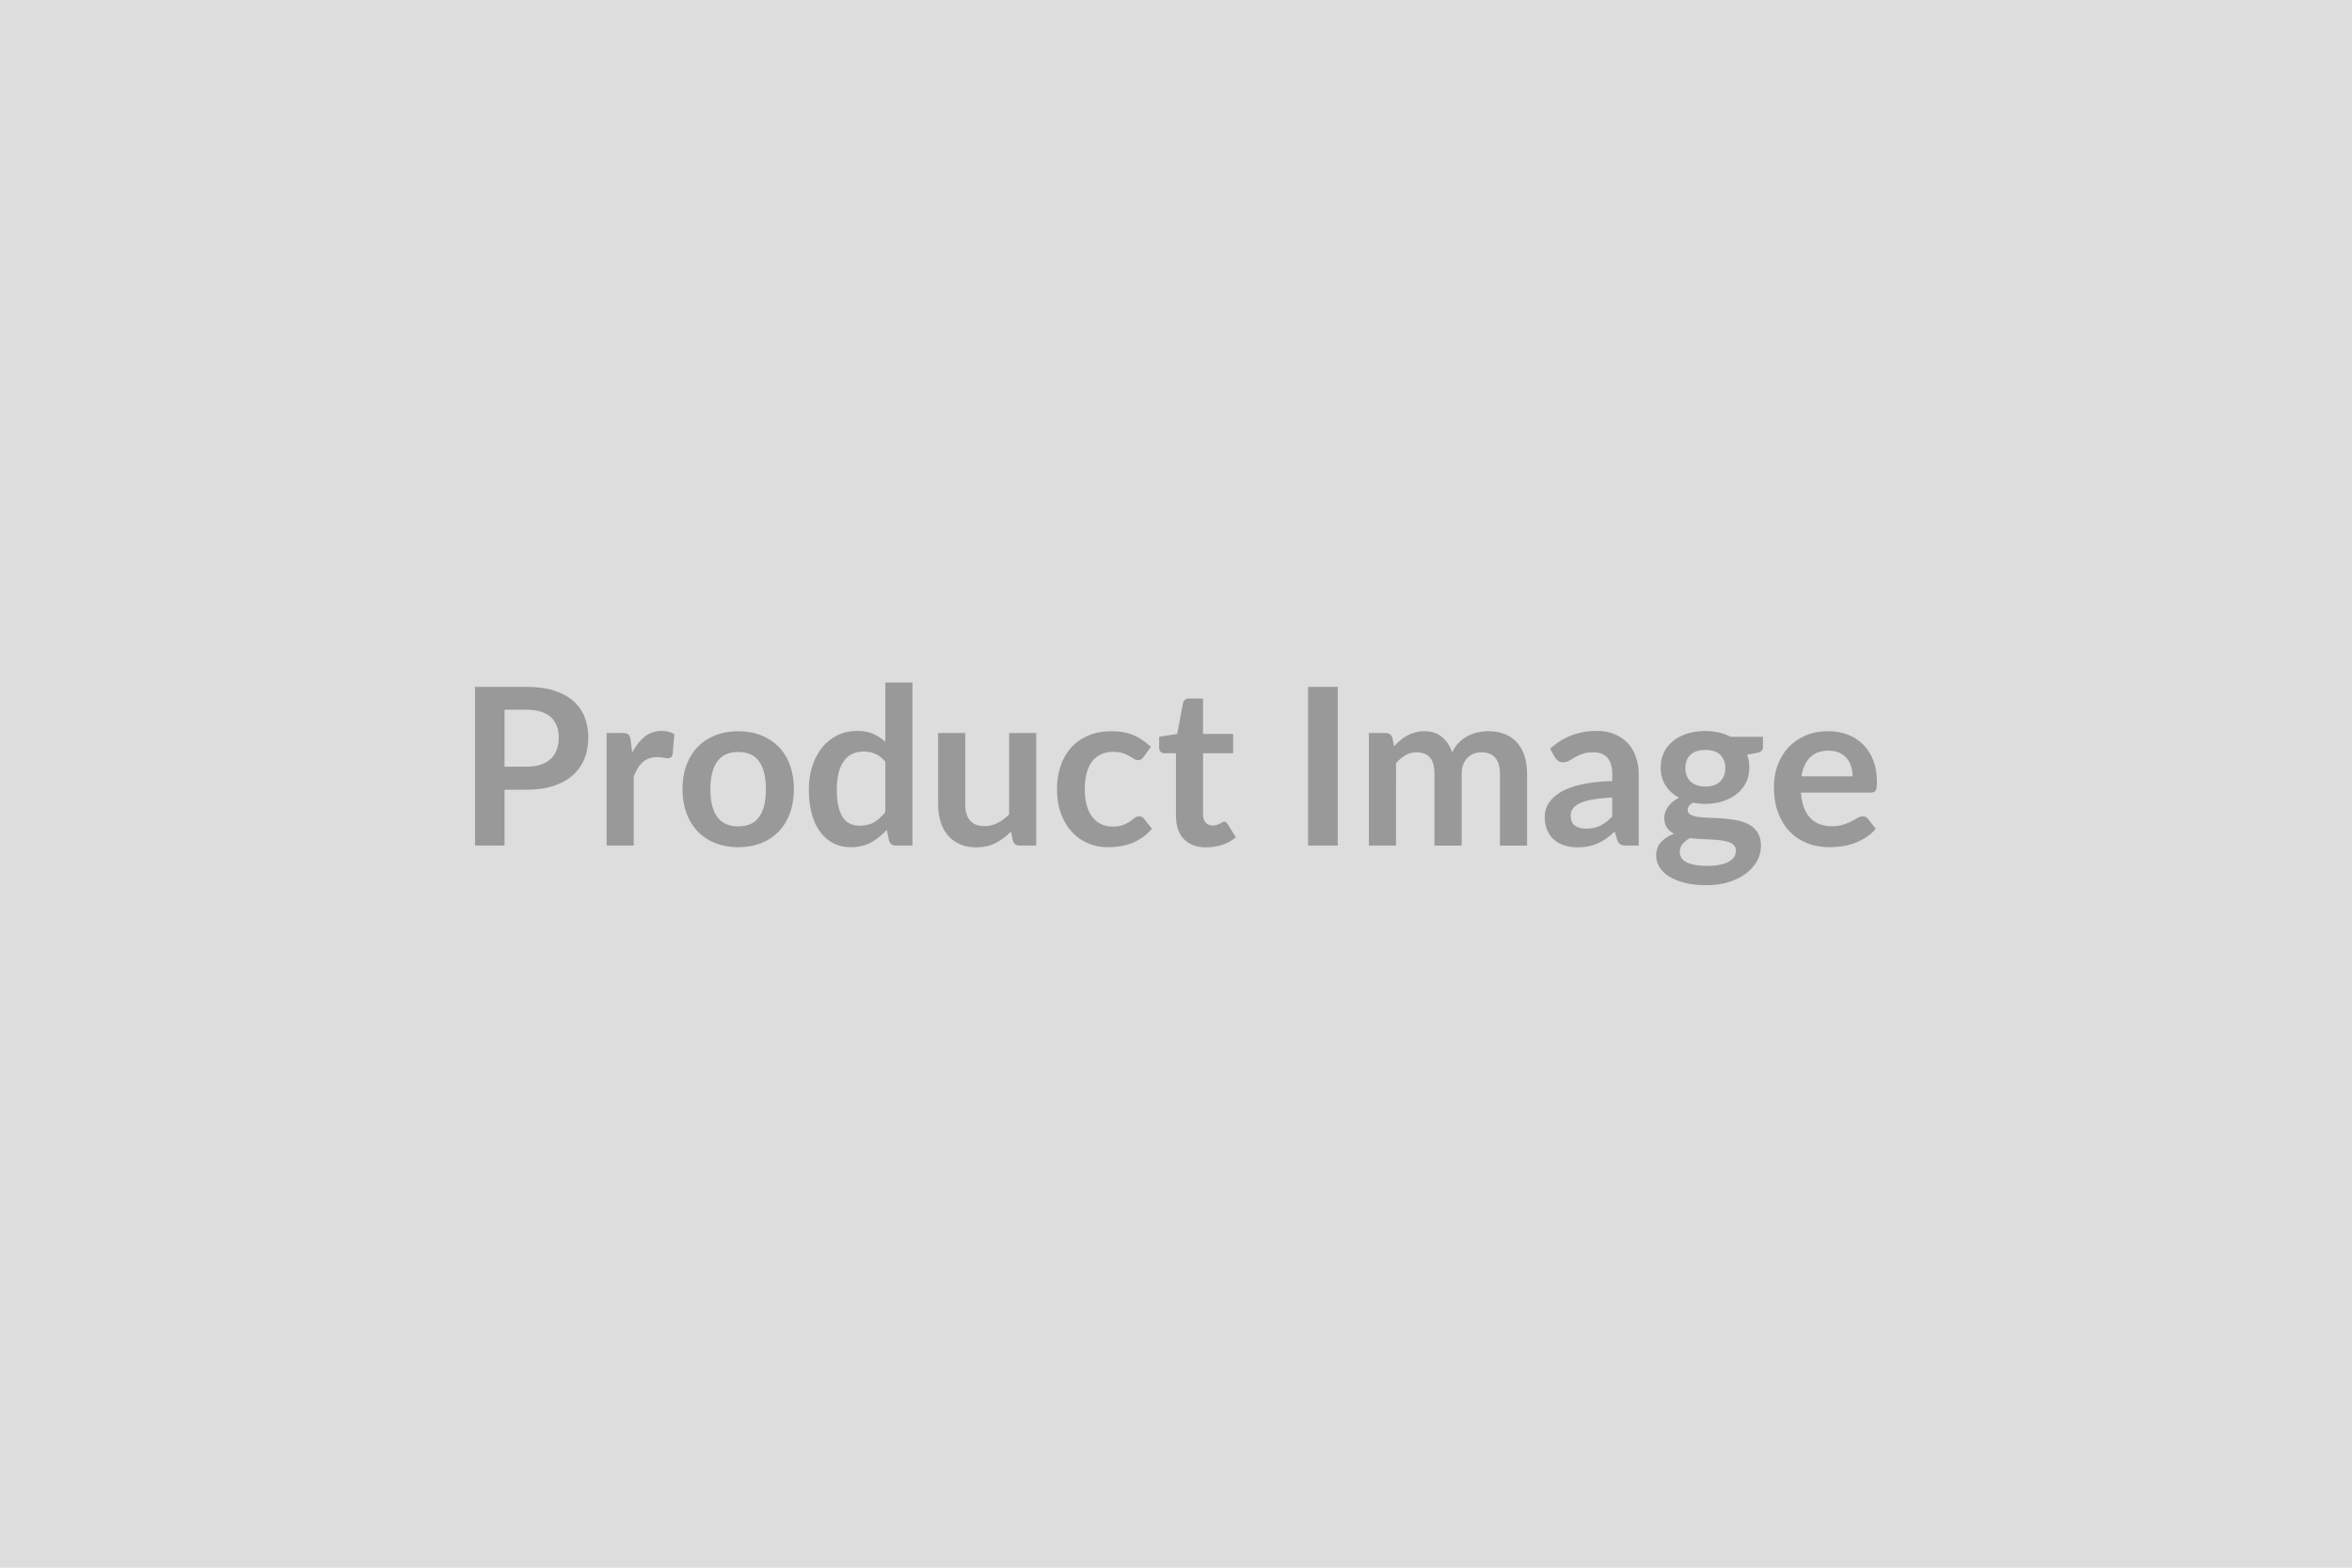 <svg xmlns="http://www.w3.org/2000/svg" width="600" height="400" viewBox="0 0 600 400"><rect width="100%" height="100%" fill="#DDDDDD"/><path fill="#999999" d="M128.71 195.62h5.63q2.07 0 3.61-.52t2.56-1.48q1.03-.97 1.53-2.36.5-1.38.5-3.09 0-1.62-.5-2.94t-1.51-2.24-2.55-1.41-3.64-.49h-5.63zm-7.53-20.36h13.16q4.06 0 7.03.95 2.97.96 4.9 2.66 1.93 1.71 2.87 4.09t.94 5.21q0 2.94-.98 5.39t-2.94 4.21q-1.96 1.77-4.92 2.75-2.95.98-6.9.98h-5.63v14.25h-7.53zm39.68 13.5.42 3.25q1.34-2.58 3.19-4.05t4.37-1.47q1.98 0 3.19.87l-.45 5.18q-.14.5-.41.71-.26.21-.71.21-.42 0-1.25-.14-.82-.14-1.61-.14-1.14 0-2.04.34-.9.33-1.61.96t-1.26 1.53-1.02 2.04v17.7h-6.92v-28.73h4.06q1.07 0 1.49.38t.56 1.36m27.49-2.19q3.19 0 5.81 1.04t4.48 2.94 2.87 4.65q1.01 2.74 1.01 6.13 0 3.42-1.01 6.16t-2.87 4.68q-1.86 1.93-4.48 2.96-2.62 1.04-5.81 1.04-3.22 0-5.85-1.04-2.63-1.03-4.49-2.96-1.87-1.94-2.89-4.68t-1.02-6.16q0-3.39 1.02-6.13 1.02-2.75 2.89-4.65 1.86-1.9 4.49-2.94t5.85-1.04m0 24.28q3.59 0 5.31-2.41t1.72-7.05q0-4.65-1.72-7.09-1.72-2.43-5.31-2.43-3.64 0-5.39 2.45t-1.75 7.07 1.75 7.04 5.39 2.42m37.49-3.61v-12.88q-1.17-1.43-2.56-2.02-1.38-.59-2.98-.59-1.57 0-2.83.59t-2.15 1.78q-.9 1.19-1.38 3.02-.47 1.84-.47 4.33 0 2.52.4 4.27.41 1.75 1.17 2.86.75 1.1 1.84 1.59 1.1.49 2.44.49 2.16 0 3.67-.89 1.51-.9 2.85-2.55m0-33.1h6.92v41.61h-4.23q-1.37 0-1.73-1.26l-.59-2.77q-1.74 1.99-3.99 3.22-2.26 1.23-5.25 1.23-2.35 0-4.31-.98t-3.38-2.84q-1.41-1.86-2.18-4.61-.77-2.74-.77-6.27 0-3.19.87-5.94.86-2.74 2.49-4.76 1.62-2.01 3.89-3.15 2.27-1.13 5.1-1.13 2.4 0 4.11.76 1.71.75 3.05 2.04zm31.59 12.88h6.91v28.73h-4.22q-1.38 0-1.74-1.26l-.48-2.3q-1.76 1.8-3.89 2.9-2.13 1.11-5.01 1.11-2.35 0-4.16-.8-1.8-.8-3.04-2.25-1.23-1.46-1.86-3.46t-.63-4.41v-18.26h6.92v18.26q0 2.63 1.22 4.07 1.21 1.44 3.65 1.44 1.79 0 3.36-.79 1.57-.8 2.97-2.2zm36.15 3.56-1.82 2.52q-.31.39-.61.61-.29.23-.85.23-.53 0-1.04-.32-.5-.33-1.2-.73-.7-.41-1.67-.73-.96-.32-2.39-.32-1.82 0-3.19.66-1.37.65-2.28 1.89-.91 1.23-1.36 2.98t-.45 3.96q0 2.3.49 4.09t1.41 3.01q.93 1.22 2.24 1.85 1.32.63 2.97.63t2.68-.41q1.02-.41 1.72-.9t1.22-.89q.51-.41 1.16-.41.84 0 1.26.65l1.99 2.52q-1.15 1.34-2.5 2.25-1.34.91-2.78 1.46-1.44.54-2.97.77-1.53.22-3.04.22-2.66 0-5.01-.99-2.35-1-4.12-2.9-1.76-1.91-2.78-4.66-1.02-2.76-1.02-6.29 0-3.16.91-5.87.91-2.7 2.67-4.67 1.76-1.98 4.37-3.1 2.6-1.12 5.99-1.12 3.22 0 5.64 1.04t4.36 2.97m14.16 25.62q-3.75 0-5.75-2.12-2-2.11-2-5.83V192.2h-2.94q-.56 0-.95-.36-.4-.37-.4-1.09V188l4.62-.75 1.46-7.84q.14-.56.53-.87t1.01-.31h3.58v9.04h7.68v4.93h-7.68v15.57q0 1.34.66 2.1t1.81.76q.64 0 1.08-.16.43-.15.75-.32t.58-.32q.25-.16.5-.16.31 0 .5.16.2.15.42.46l2.08 3.36q-1.52 1.26-3.48 1.9-1.96.65-4.06.65m33.52-40.94v40.49h-7.56v-40.49zm14.87 40.49h-6.92v-28.73h4.23q1.34 0 1.76 1.26l.45 2.13q.76-.84 1.58-1.54.83-.7 1.77-1.2.94-.51 2.01-.8 1.08-.3 2.37-.3 2.72 0 4.47 1.47t2.61 3.91q.68-1.43 1.68-2.45 1.01-1.02 2.22-1.67 1.2-.64 2.56-.95t2.73-.31q2.38 0 4.23.73 1.84.73 3.1 2.13t1.92 3.42q.66 2.01.66 4.62v18.28h-6.92v-18.28q0-2.75-1.2-4.13-1.2-1.39-3.53-1.39-1.06 0-1.97.36-.91.37-1.6 1.05-.68.69-1.08 1.73-.39 1.03-.39 2.38v18.28h-6.94v-18.28q0-2.89-1.16-4.2-1.17-1.32-3.41-1.32-1.51 0-2.81.74t-2.42 2.03zm55.16-7.42v-4.84q-3 .14-5.04.51-2.05.38-3.28.97t-1.76 1.37q-.53.79-.53 1.71 0 1.82 1.07 2.6 1.08.79 2.82.79 2.13 0 3.68-.77t3.04-2.34m-14.62-15.09-1.23-2.21q4.96-4.54 11.93-4.54 2.52 0 4.51.83 1.98.82 3.36 2.29 1.37 1.47 2.08 3.52.72 2.04.72 4.48v18.14h-3.14q-.98 0-1.51-.29-.53-.3-.84-1.19l-.62-2.08q-1.09.98-2.13 1.73-1.03.74-2.15 1.24-1.12.51-2.4.77-1.27.27-2.81.27-1.82 0-3.36-.49t-2.66-1.47-1.74-2.44q-.61-1.45-.61-3.39 0-1.09.36-2.17.37-1.07 1.19-2.05.83-.98 2.14-1.85 1.32-.87 3.24-1.51 1.92-.65 4.46-1.05 2.55-.41 5.83-.49v-1.68q0-2.89-1.23-4.27-1.24-1.39-3.56-1.39-1.68 0-2.79.39-1.1.39-1.94.88t-1.53.89q-.68.39-1.52.39-.73 0-1.24-.38-.5-.38-.81-.88m38.36 7.45q1.29 0 2.24-.35t1.58-.97.96-1.48q.32-.87.32-1.91 0-2.13-1.28-3.37-1.27-1.25-3.82-1.25t-3.82 1.25q-1.27 1.24-1.27 3.37 0 1.01.32 1.88t.95 1.5 1.6.98q.96.35 2.22.35m7.81 16.35q0-.84-.5-1.37-.5-.54-1.37-.83t-2.03-.43-2.47-.21q-1.3-.07-2.68-.13-1.39-.06-2.71-.22-1.14.64-1.86 1.51-.71.87-.71 2.01 0 .76.38 1.42.37.66 1.2 1.13.83.48 2.14.74 1.32.27 3.22.27 1.93 0 3.33-.29 1.4-.3 2.31-.82.91-.51 1.33-1.23.42-.71.42-1.55M441.47 188h8.26v2.58q0 1.23-1.48 1.51l-2.58.48q.59 1.48.59 3.24 0 2.13-.85 3.85-.86 1.73-2.37 2.93t-3.57 1.86-4.44.66q-.84 0-1.62-.08-.79-.09-1.54-.23-1.35.81-1.35 1.82 0 .87.8 1.28.8.4 2.12.57 1.31.17 2.99.21t3.45.18q1.76.14 3.44.49t3 1.11q1.31.75 2.11 2.06.8 1.3.8 3.34 0 1.91-.94 3.7t-2.72 3.19q-1.77 1.4-4.36 2.25-2.59.86-5.9.86-3.25 0-5.65-.63-2.41-.63-4.01-1.68-1.59-1.05-2.38-2.42-.78-1.38-.78-2.86 0-2.02 1.22-3.37 1.21-1.36 3.34-2.17-1.15-.59-1.82-1.57t-.67-2.58q0-.64.24-1.33.24-.68.7-1.36.46-.67 1.16-1.27t1.65-1.08q-2.18-1.17-3.43-3.13-1.24-1.96-1.24-4.6 0-2.12.85-3.85.85-1.72 2.38-2.94 1.53-1.21 3.61-1.86 2.09-.64 4.55-.64 1.85 0 3.47.38 1.63.37 2.97 1.1m18.09 10.08h13.05q0-1.34-.38-2.53t-1.13-2.09q-.76-.89-1.92-1.41t-2.7-.52q-3 0-4.72 1.71t-2.2 4.84m17.64 4.17h-17.78q.17 2.22.78 3.83.62 1.61 1.63 2.66t2.39 1.56q1.39.52 3.07.52t2.9-.39q1.21-.39 2.12-.87.91-.47 1.6-.87.69-.39 1.33-.39.87 0 1.29.65l1.99 2.52q-1.15 1.34-2.58 2.25t-2.98 1.46q-1.56.54-3.17.77-1.61.22-3.12.22-2.99 0-5.57-.99-2.58-1-4.48-2.94-1.9-1.95-3-4.82-1.09-2.87-1.09-6.65 0-2.94.95-5.53.96-2.59 2.73-4.51 1.78-1.92 4.34-3.04 2.57-1.12 5.79-1.12 2.71 0 5.01.87 2.29.87 3.95 2.54 1.65 1.66 2.59 4.08.93 2.43.93 5.53 0 1.57-.33 2.12-.34.54-1.29.54"/></svg>